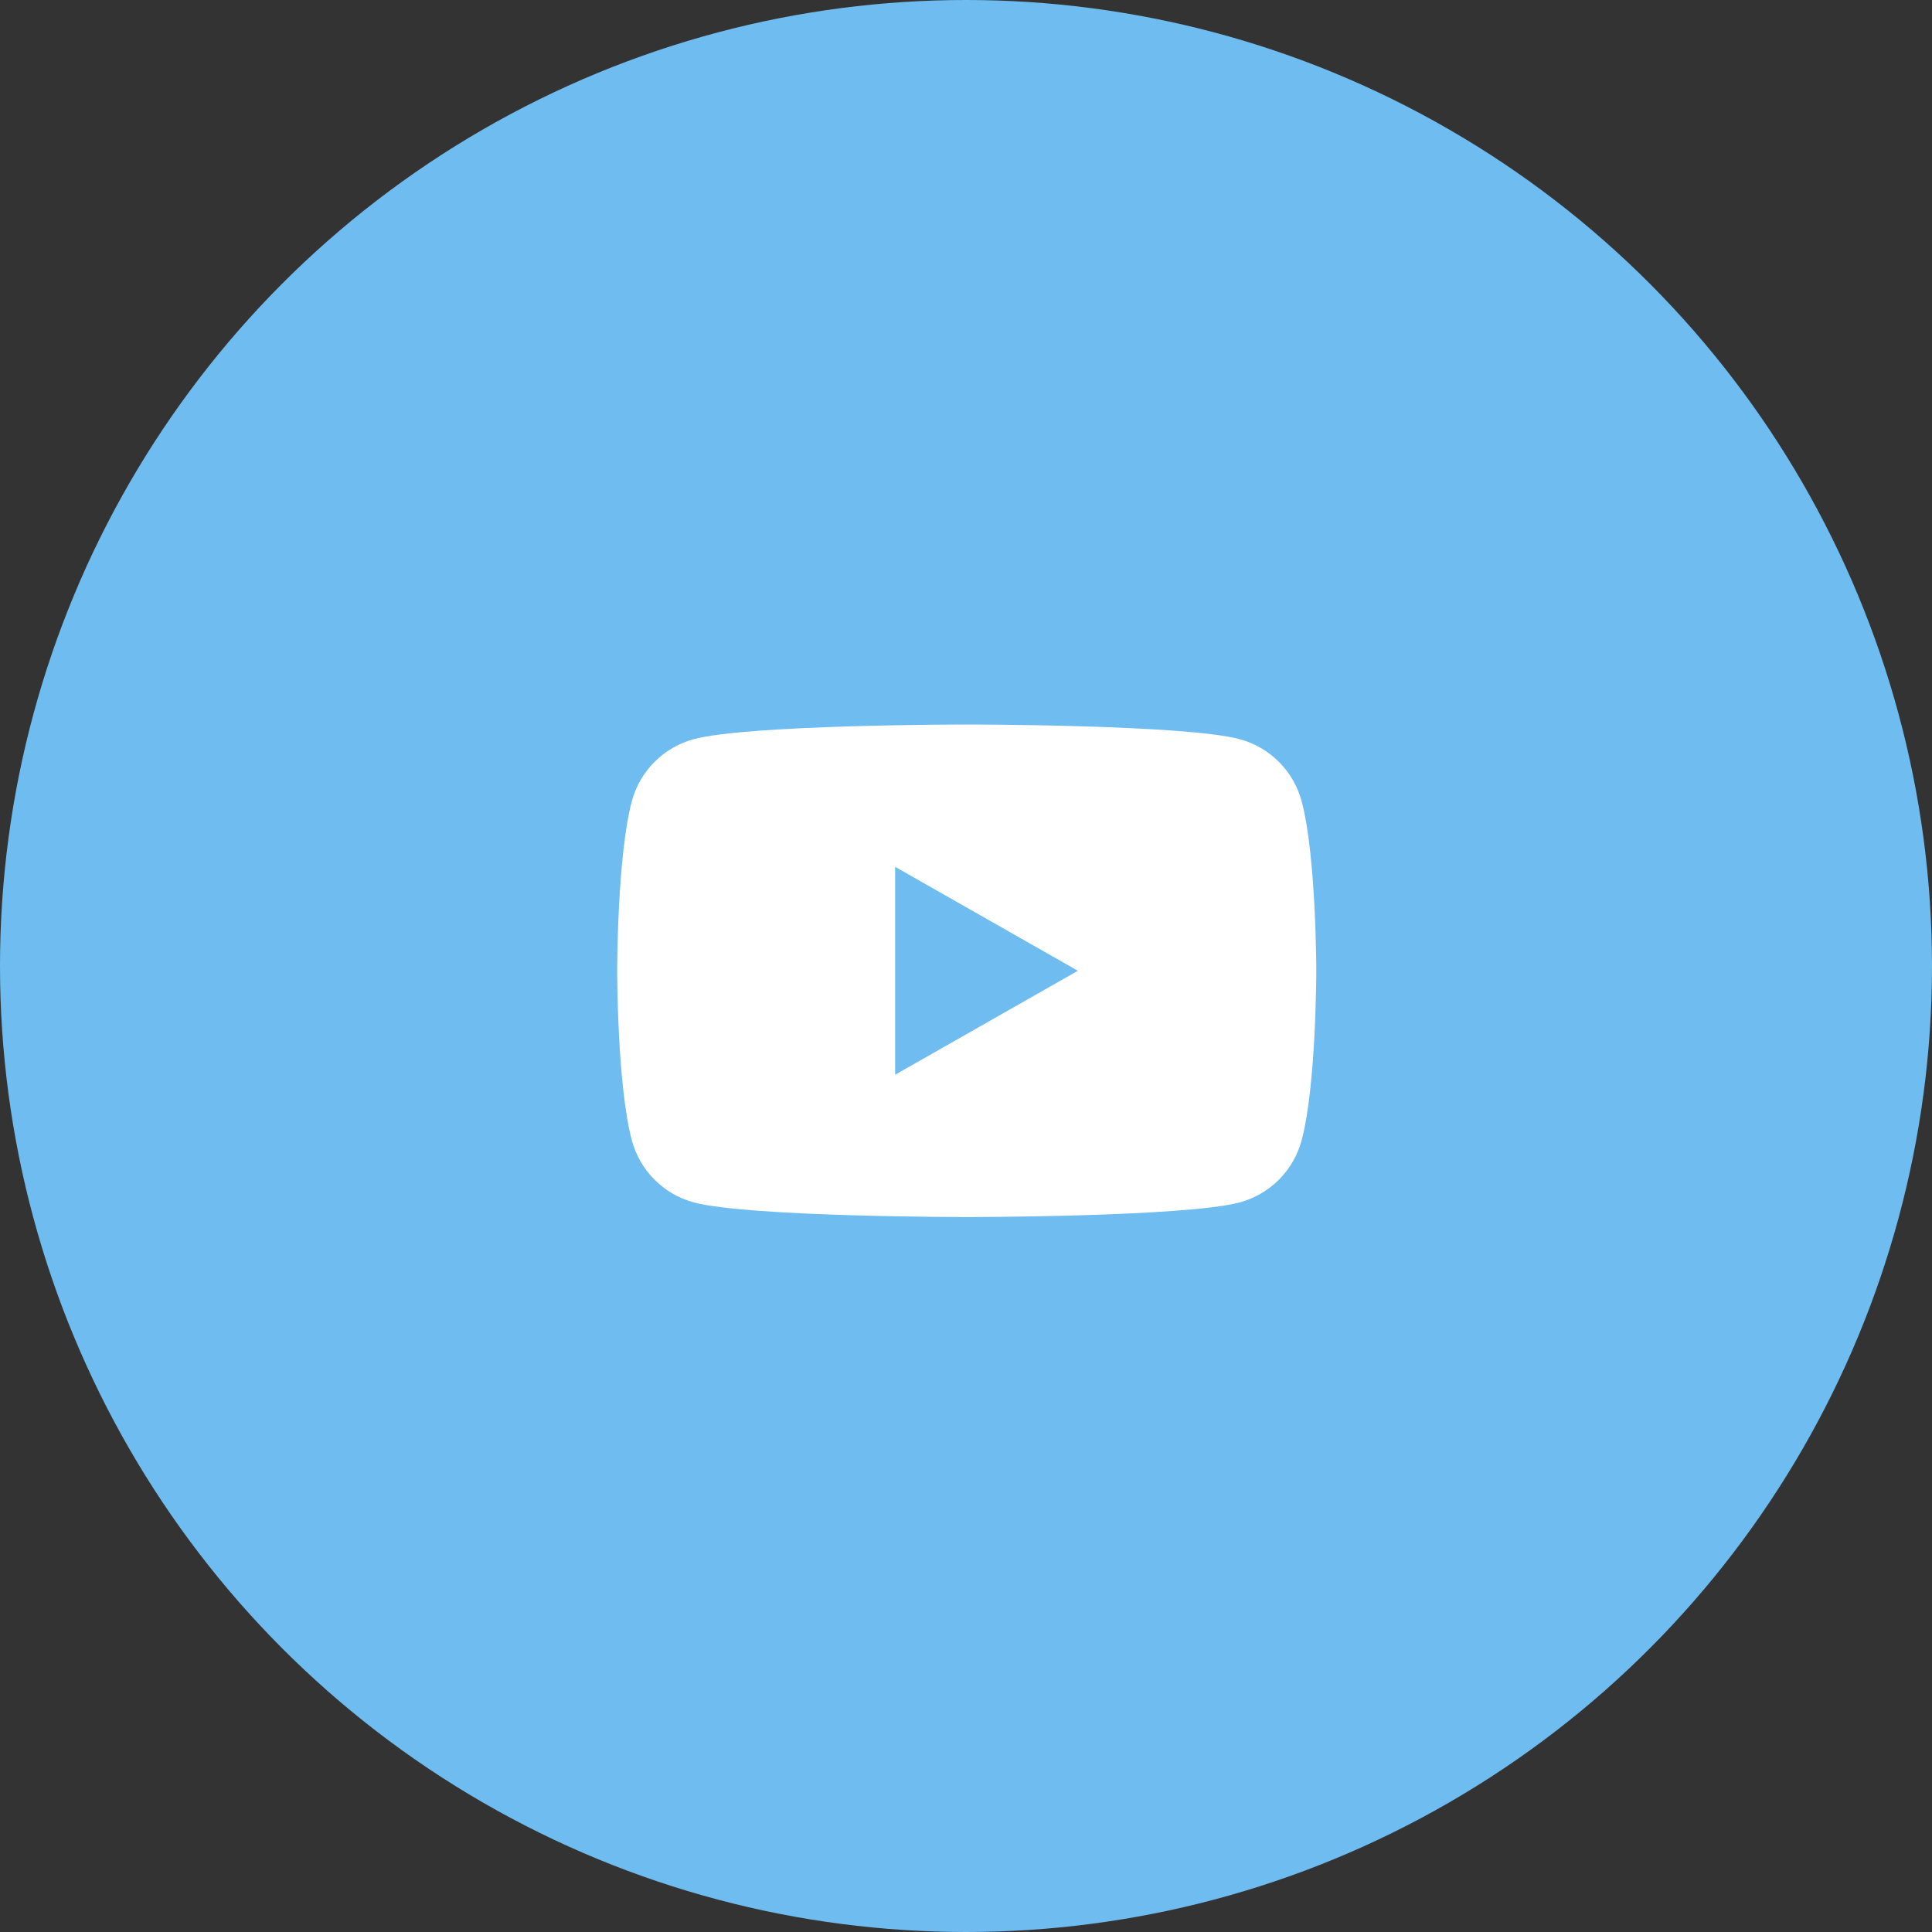 <svg width="72" height="72" viewBox="0 0 72 72" fill="none" xmlns="http://www.w3.org/2000/svg">
<rect x="0" y="0" width="72" height="72" fill="#333333" stroke="none"/>
<circle cx="36" cy="36" r="36" fill="#6FBCF0"/>
<path fill-rule="evenodd" clip-rule="evenodd" d="M47.668 28.399C48.072 28.806 48.362 29.312 48.51 29.866C49.054 31.912 49.054 36.178 49.054 36.178C49.054 36.178 49.054 40.445 48.51 42.49C48.362 43.045 48.072 43.551 47.668 43.957C47.263 44.364 46.759 44.658 46.206 44.809C44.169 45.356 36.027 45.356 36.027 45.356C36.027 45.356 27.885 45.356 25.848 44.809C25.295 44.658 24.791 44.364 24.387 43.957C23.982 43.551 23.692 43.045 23.545 42.49C23 40.445 23 36.178 23 36.178C23 36.178 23 31.912 23.545 29.866C23.692 29.312 23.982 28.806 24.387 28.399C24.791 27.992 25.295 27.699 25.848 27.548C27.885 27 36.027 27 36.027 27C36.027 27 44.169 27 46.206 27.548C46.759 27.699 47.263 27.992 47.668 28.399ZM40.169 36.178L33.359 32.304V40.052L40.169 36.178Z" fill="white"/>
</svg>
